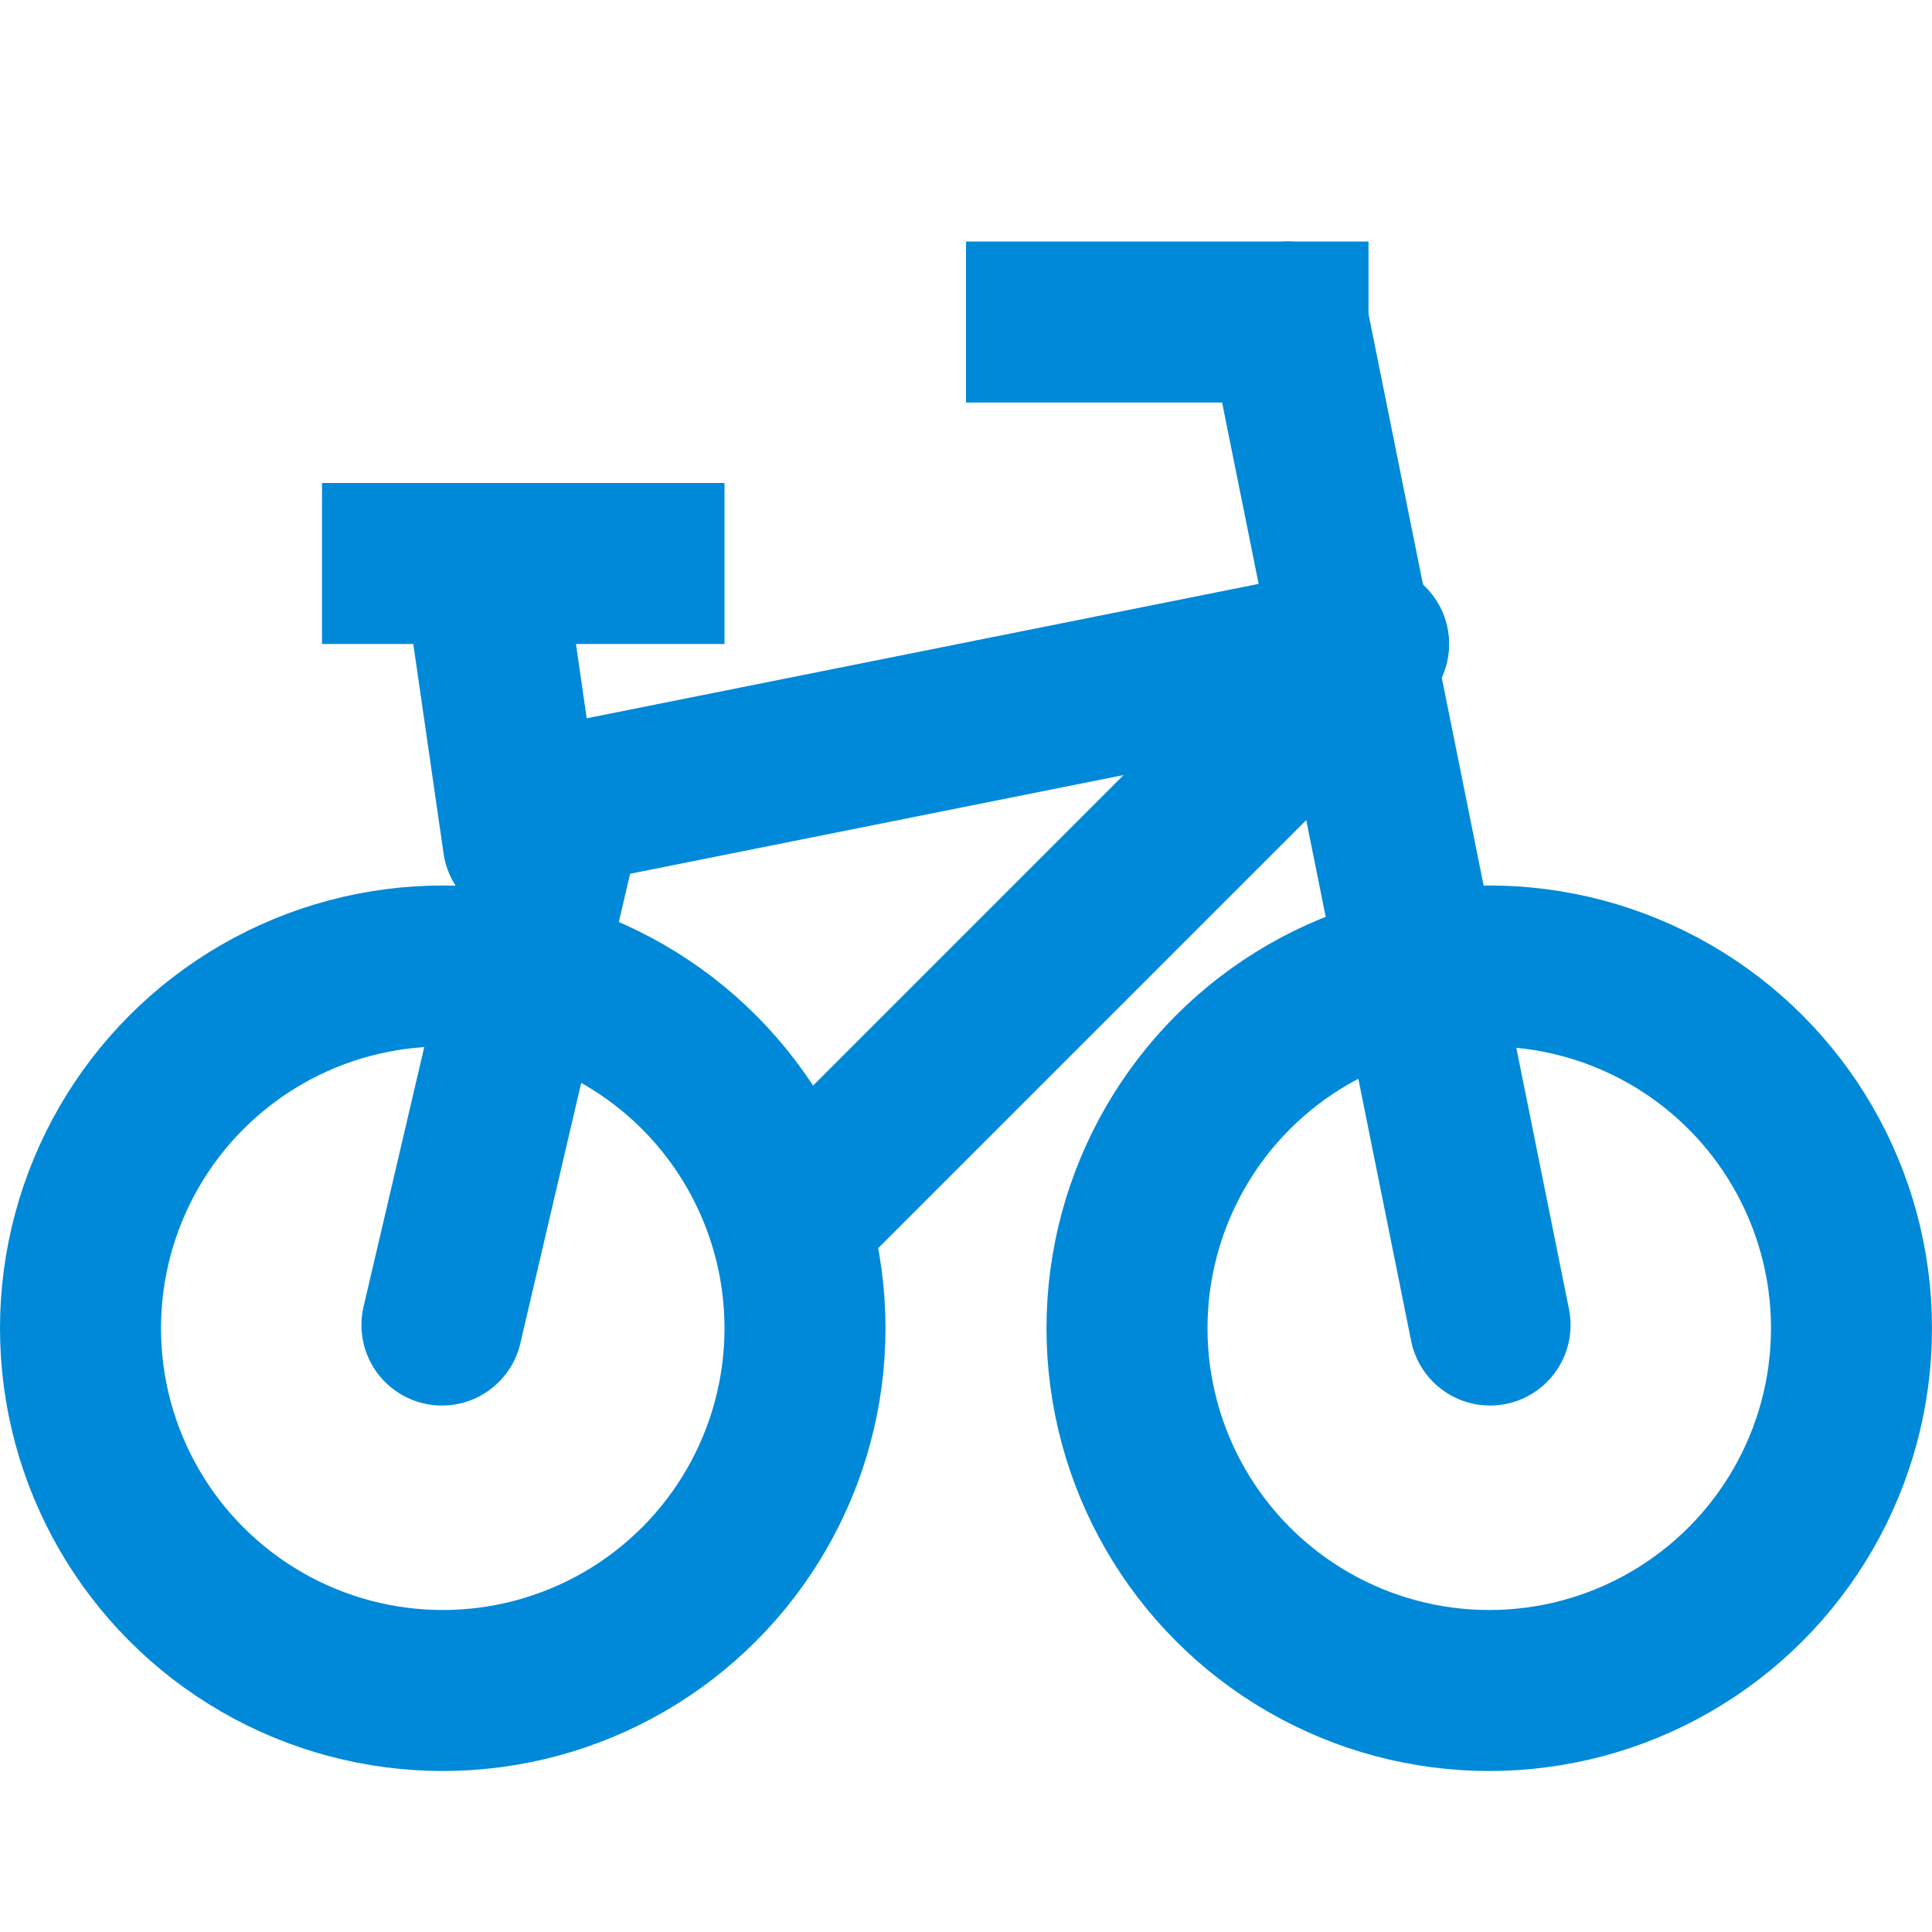<?xml version="1.0" encoding="UTF-8"?><svg id="nr" xmlns="http://www.w3.org/2000/svg" width="24" height="24" viewBox="0 0 24 24"><g id="ns"><circle cx="5.5" cy="16.5" r="4.5" style="fill:none; stroke:#0089d9; stroke-linecap:round; stroke-linejoin:round; stroke-width:2px;"/><circle cx="18.5" cy="16.5" r="4.5" style="fill:none; stroke:#0089d9; stroke-linecap:round; stroke-linejoin:round; stroke-width:2px;"/><polyline points="5.49 16.46 7 10 17 8" style="fill:none; stroke:#0089d9; stroke-linecap:round; stroke-linejoin:round; stroke-width:2px;"/><line x1="10" y1="15" x2="17" y2="8" style="fill:none; stroke:#0089d9; stroke-linecap:round; stroke-linejoin:round; stroke-width:2px;"/><line x1="16" y1="4" x2="13" y2="4" style="fill:none; stroke:#0089d9; stroke-linecap:square; stroke-linejoin:round; stroke-width:2px;"/><line x1="18.51" y1="16.46" x2="16" y2="4" style="fill:none; stroke:#0089d9; stroke-linecap:round; stroke-linejoin:round; stroke-width:2px;"/><line x1="9" y1="7" x2="4" y2="7" style="fill:none; stroke:#0089d9; stroke-miterlimit:10; stroke-width:2px;"/><line x1="6" y1="7" x2="6.5" y2="10.46" style="fill:none; stroke:#0089d9; stroke-linecap:round; stroke-linejoin:round; stroke-width:2px;"/></g></svg>